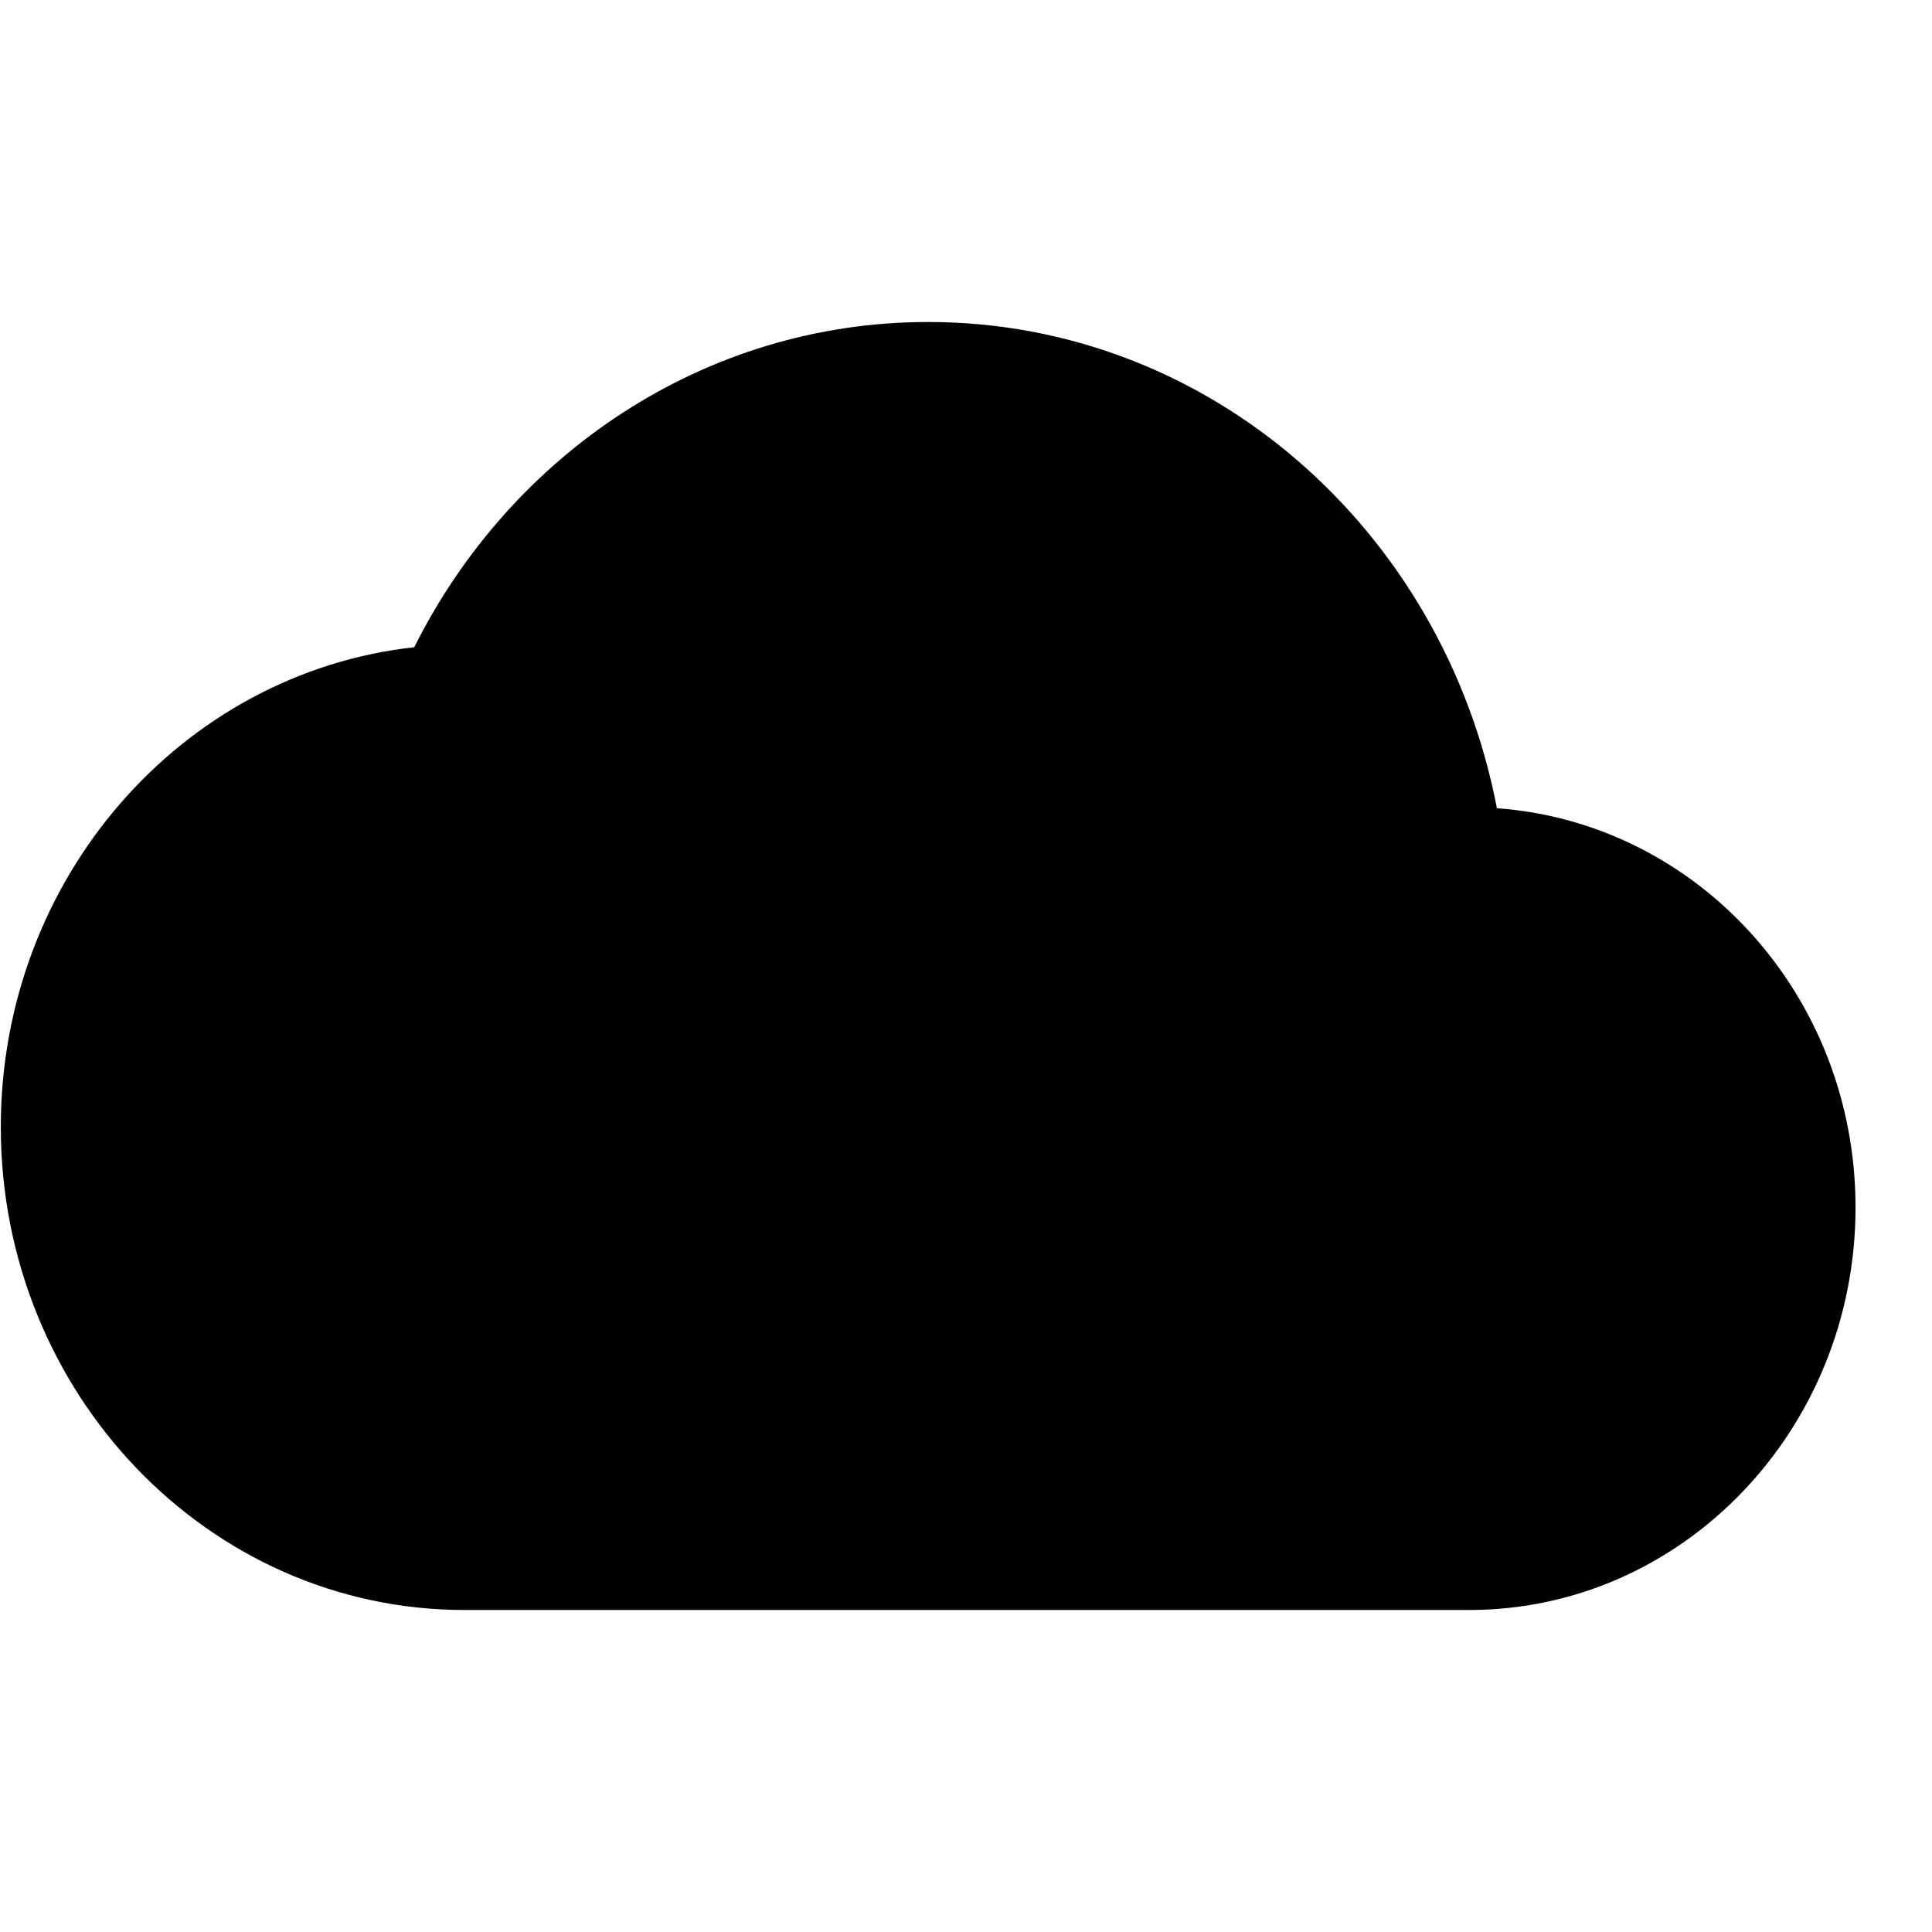 <svg xmlns="http://www.w3.org/2000/svg" viewBox="0 0 24 24"><g xmlns="http://www.w3.org/2000/svg" id="wb-cloudy" fill-rule="nonzero">
            <path d="M18.595 10.04C17.933 6.59 15.024 4 11.53 4 8.755 4 6.346 5.64 5.146 8.04 2.256 8.36.01 10.91.01 14c0 3.31 2.582 6 5.76 6h12.48c2.65 0 4.8-2.24 4.8-5 0-2.64-1.968-4.78-4.455-4.96z"/>
        </g></svg>